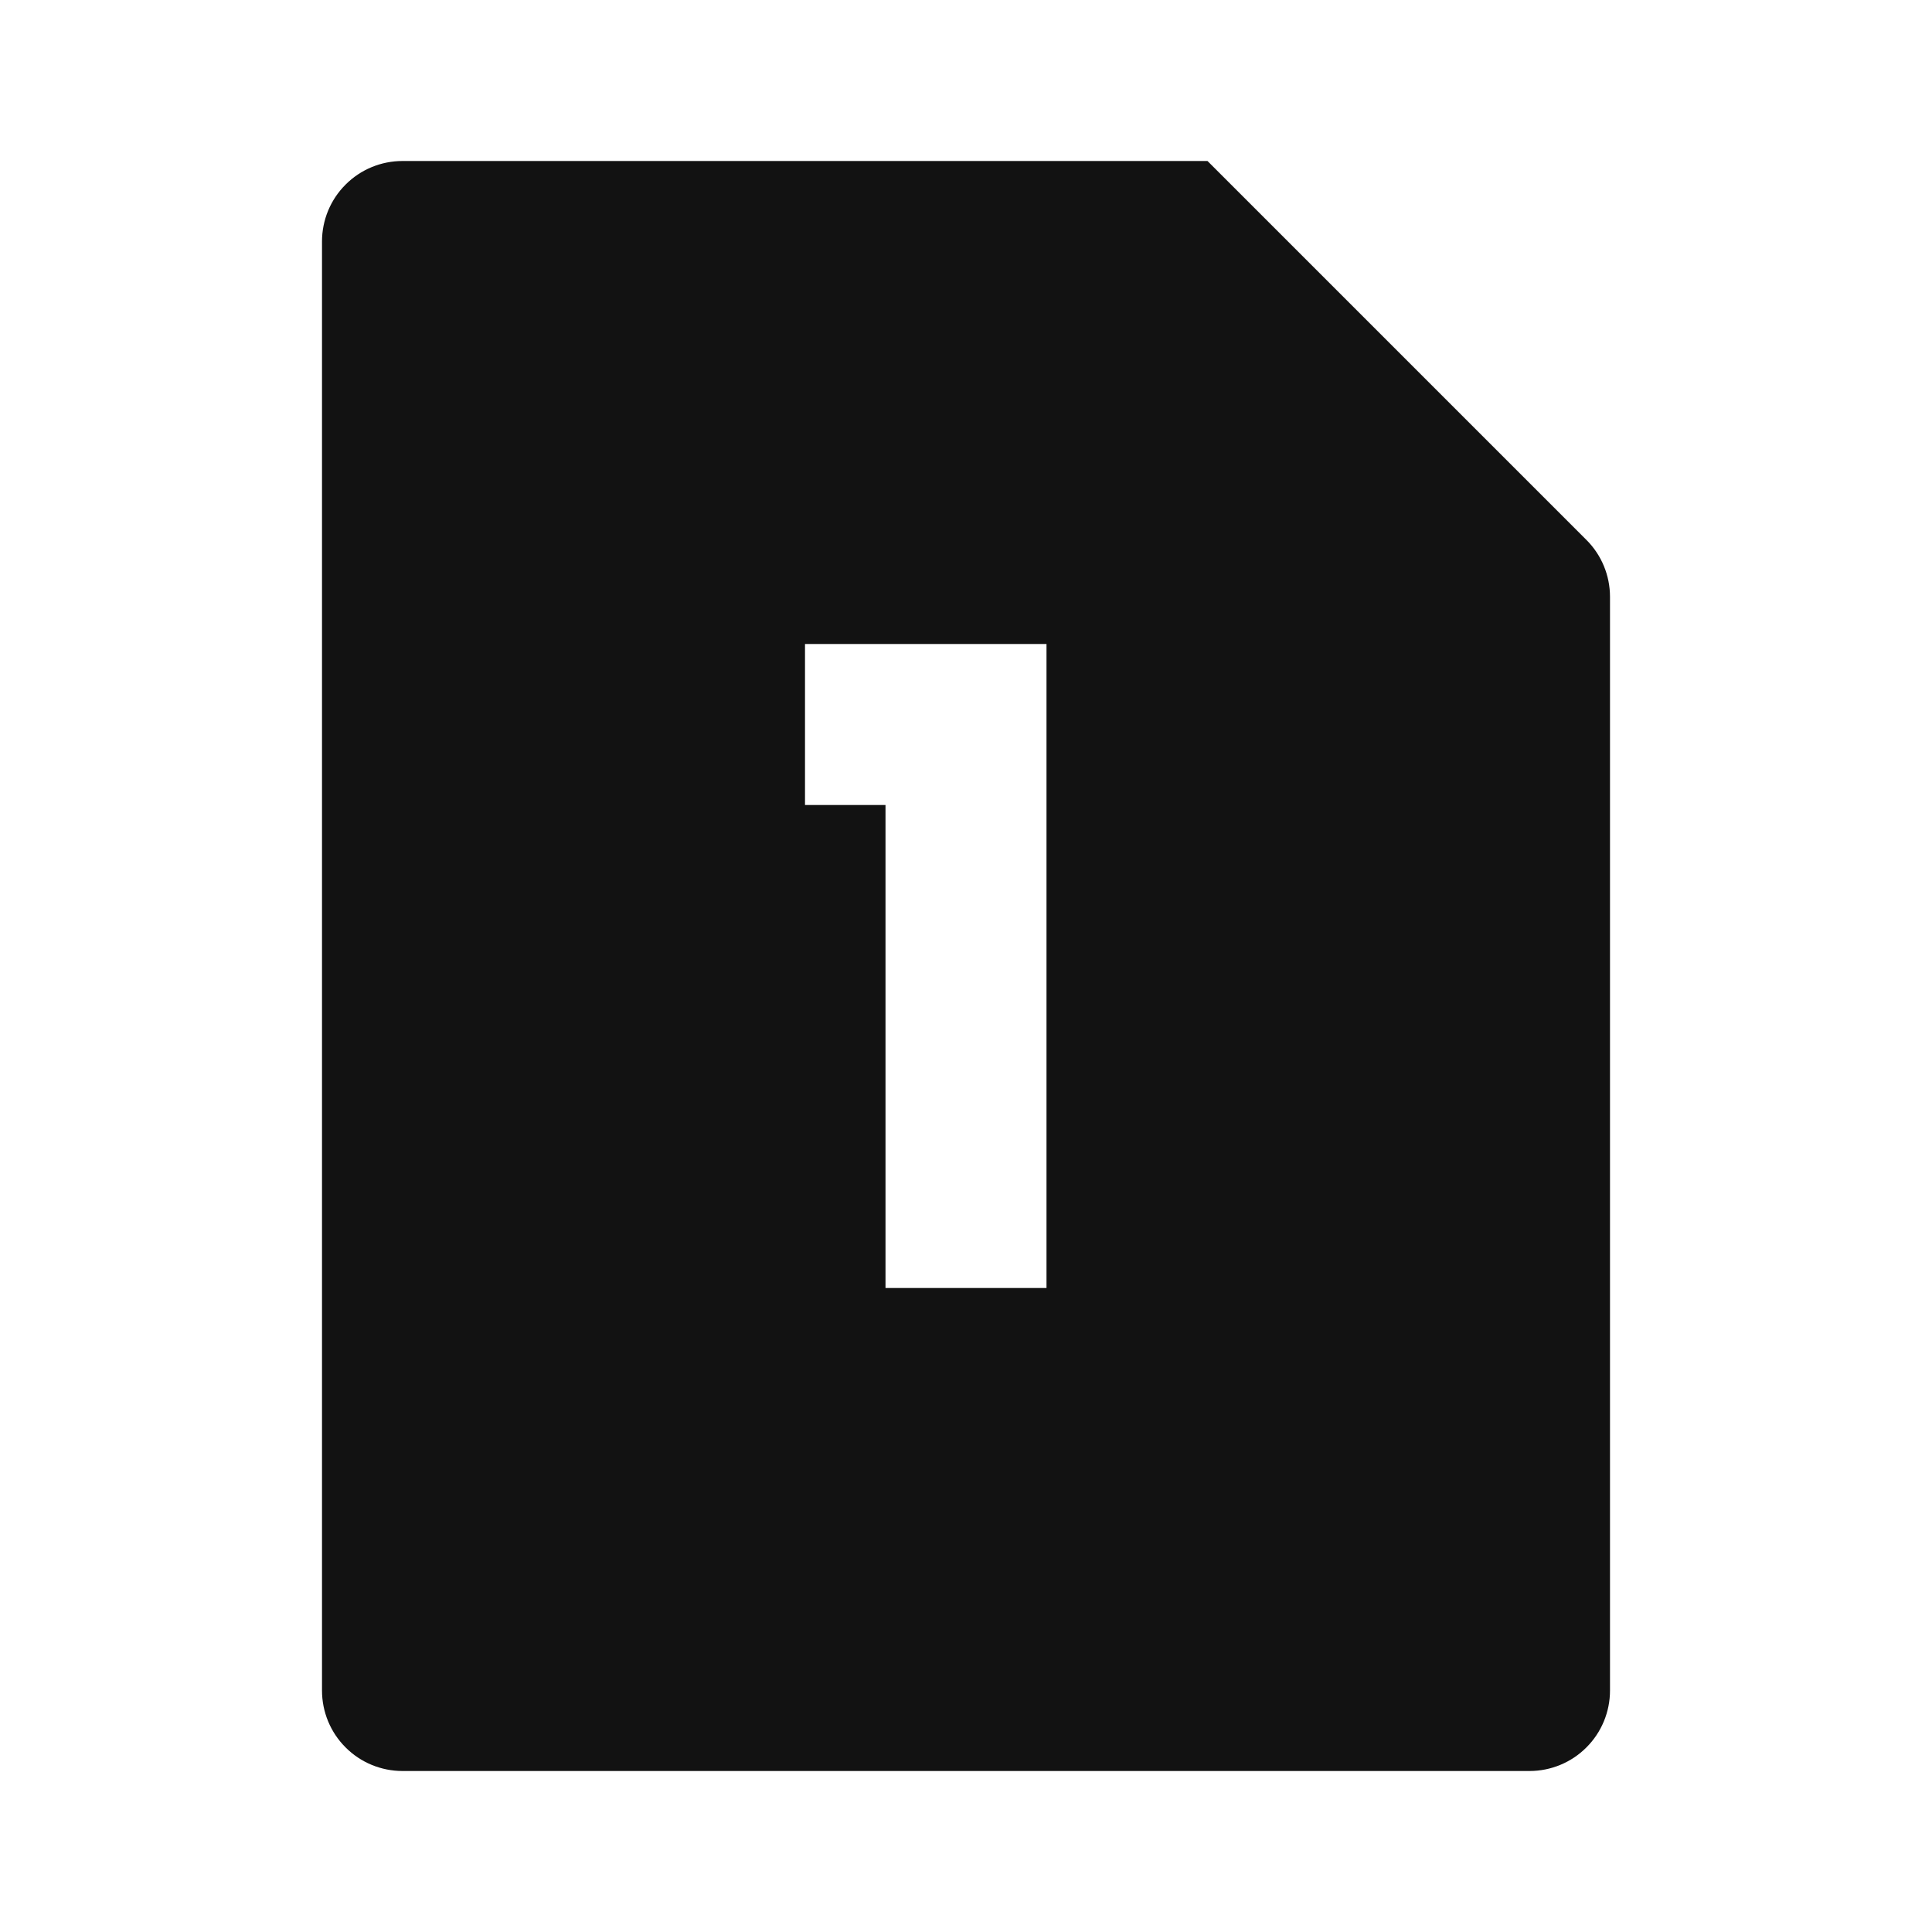 <svg width="24" height="24" viewBox="0 0 24 24" fill="none" xmlns="http://www.w3.org/2000/svg">
<g id="dual-sim-1-fill" clip-path="url(#clip0_8_1800)">
<g id="Group">
<path id="Vector" d="M15 2L19.707 6.707C19.895 6.894 20 7.149 20 7.414V21C20 21.265 19.895 21.52 19.707 21.707C19.52 21.895 19.265 22 19 22H5C4.735 22 4.48 21.895 4.293 21.707C4.105 21.52 4 21.265 4 21V3C4 2.735 4.105 2.48 4.293 2.293C4.48 2.105 4.735 2 5 2H15ZM13 8H10V10H11V16H13V8Z" fill="#121212"/>
</g>
</g>
<defs>
<clipPath id="clip0_8_1800">
<rect width="24" height="24" fill="white"/>
</clipPath>
</defs>
</svg>
